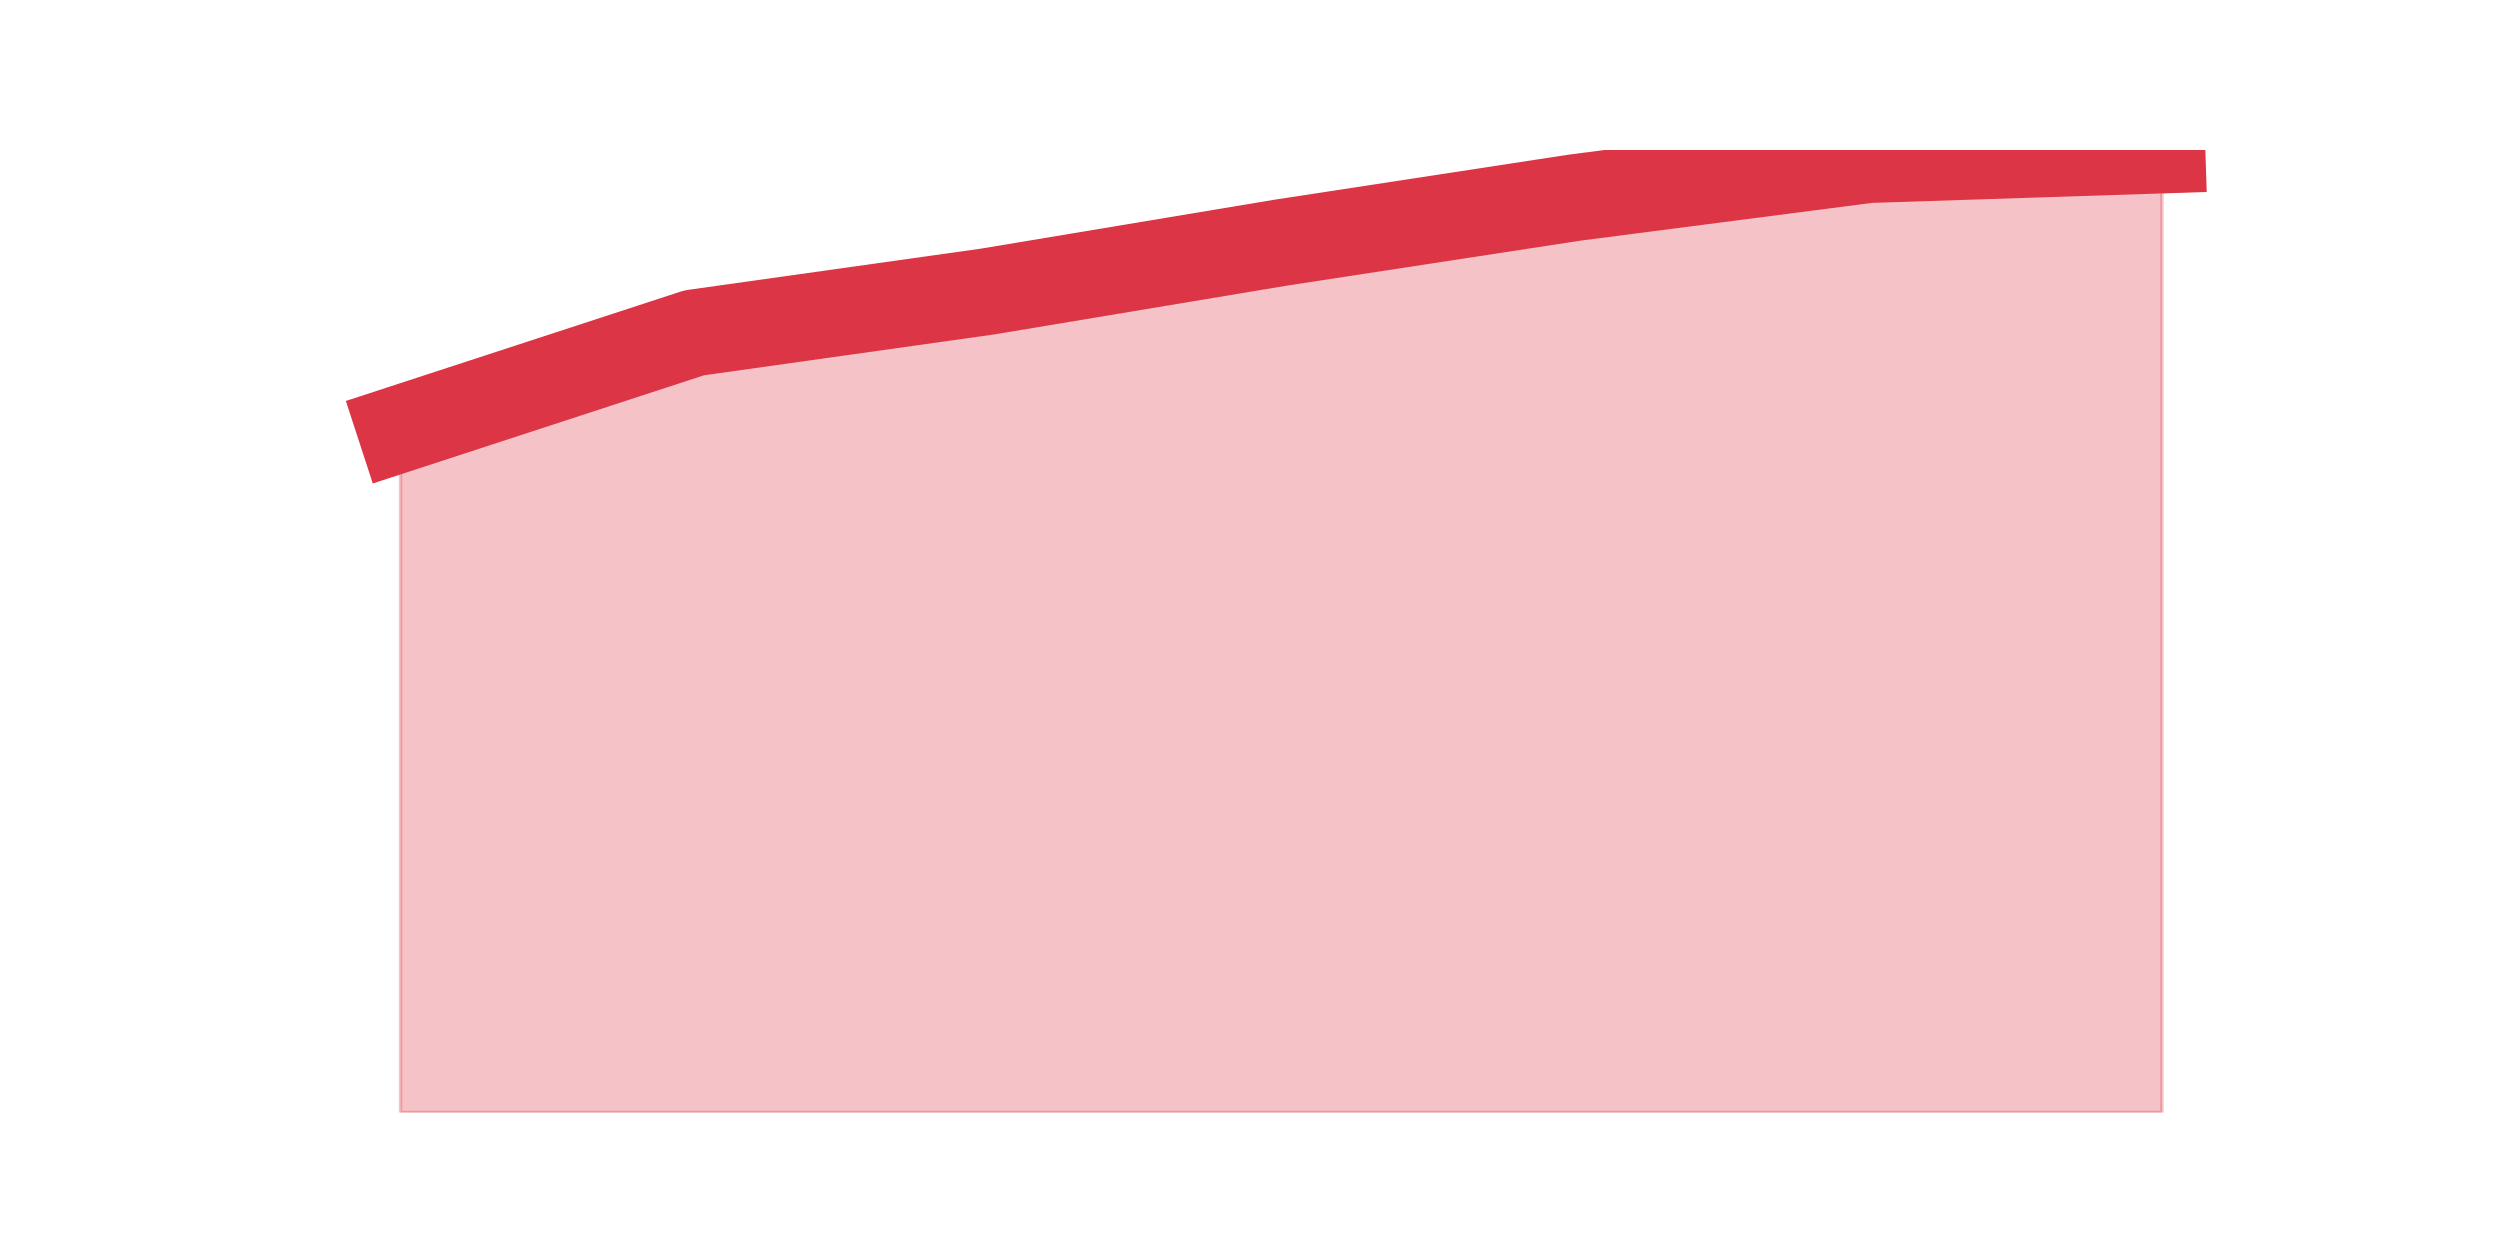 <?xml version="1.0" encoding="utf-8" standalone="no"?>
<!DOCTYPE svg PUBLIC "-//W3C//DTD SVG 1.1//EN"
  "http://www.w3.org/Graphics/SVG/1.1/DTD/svg11.dtd">
<svg height="360pt" version="1.1" viewBox="0 0 720 360" width="720pt" xmlns="http://www.w3.org/2000/svg" xmlns:xlink="http://www.w3.org/1999/xlink">
 <defs>
  <style type="text/css">*{stroke-linecap:butt;stroke-linejoin:round;}</style>
 </defs>
 <g id="figure_1">
  <g id="patch_1">
   <path d="M 0 360 
L 720 360 
L 720 0 
L 0 0 
z
" style="fill:none;"/>
  </g>
  <g id="axes_1">
   <g id="matplotlib.axis_1"/>
   <g id="matplotlib.axis_2"/>
   <g id="PolyCollection_1">
    <defs>
     <path d="M 115.364 -236.525 
L 115.364 -39.6 
L 199.909 -39.6 
L 284.455 -39.6 
L 369 -39.6 
L 453.545 -39.6 
L 538.091 -39.6 
L 622.636 -39.6 
L 622.636 -316.8 
L 622.636 -316.8 
L 538.091 -314.038 
L 453.545 -303.088 
L 369 -290.137 
L 284.455 -276.044 
L 199.909 -264.141 
L 115.364 -236.525 
z
" id="mf6dc4cef85" style="stroke:#dc3545;stroke-opacity:0.3;"/>
    </defs>
    <g clip-path="url(#pe2e65f5ce5)">
     <use style="fill:#dc3545;fill-opacity:0.3;stroke:#dc3545;stroke-opacity:0.3;" x="0" xlink:href="#mf6dc4cef85" y="360"/>
    </g>
   </g>
   <g id="line2d_1">
    <path clip-path="url(#pe2e65f5ce5)" d="M 115.364 123.475 
L 199.909 95.859 
L 284.455 83.956 
L 369 69.863 
L 453.545 56.912 
L 538.091 45.962 
L 622.636 43.2 
" style="fill:none;stroke:#dc3545;stroke-linecap:square;stroke-width:25;"/>
   </g>
  </g>
 </g>
 <defs>
  <clipPath id="pe2e65f5ce5">
   <rect height="277.2" width="558" x="90" y="43.2"/>
  </clipPath>
 </defs>
</svg>

